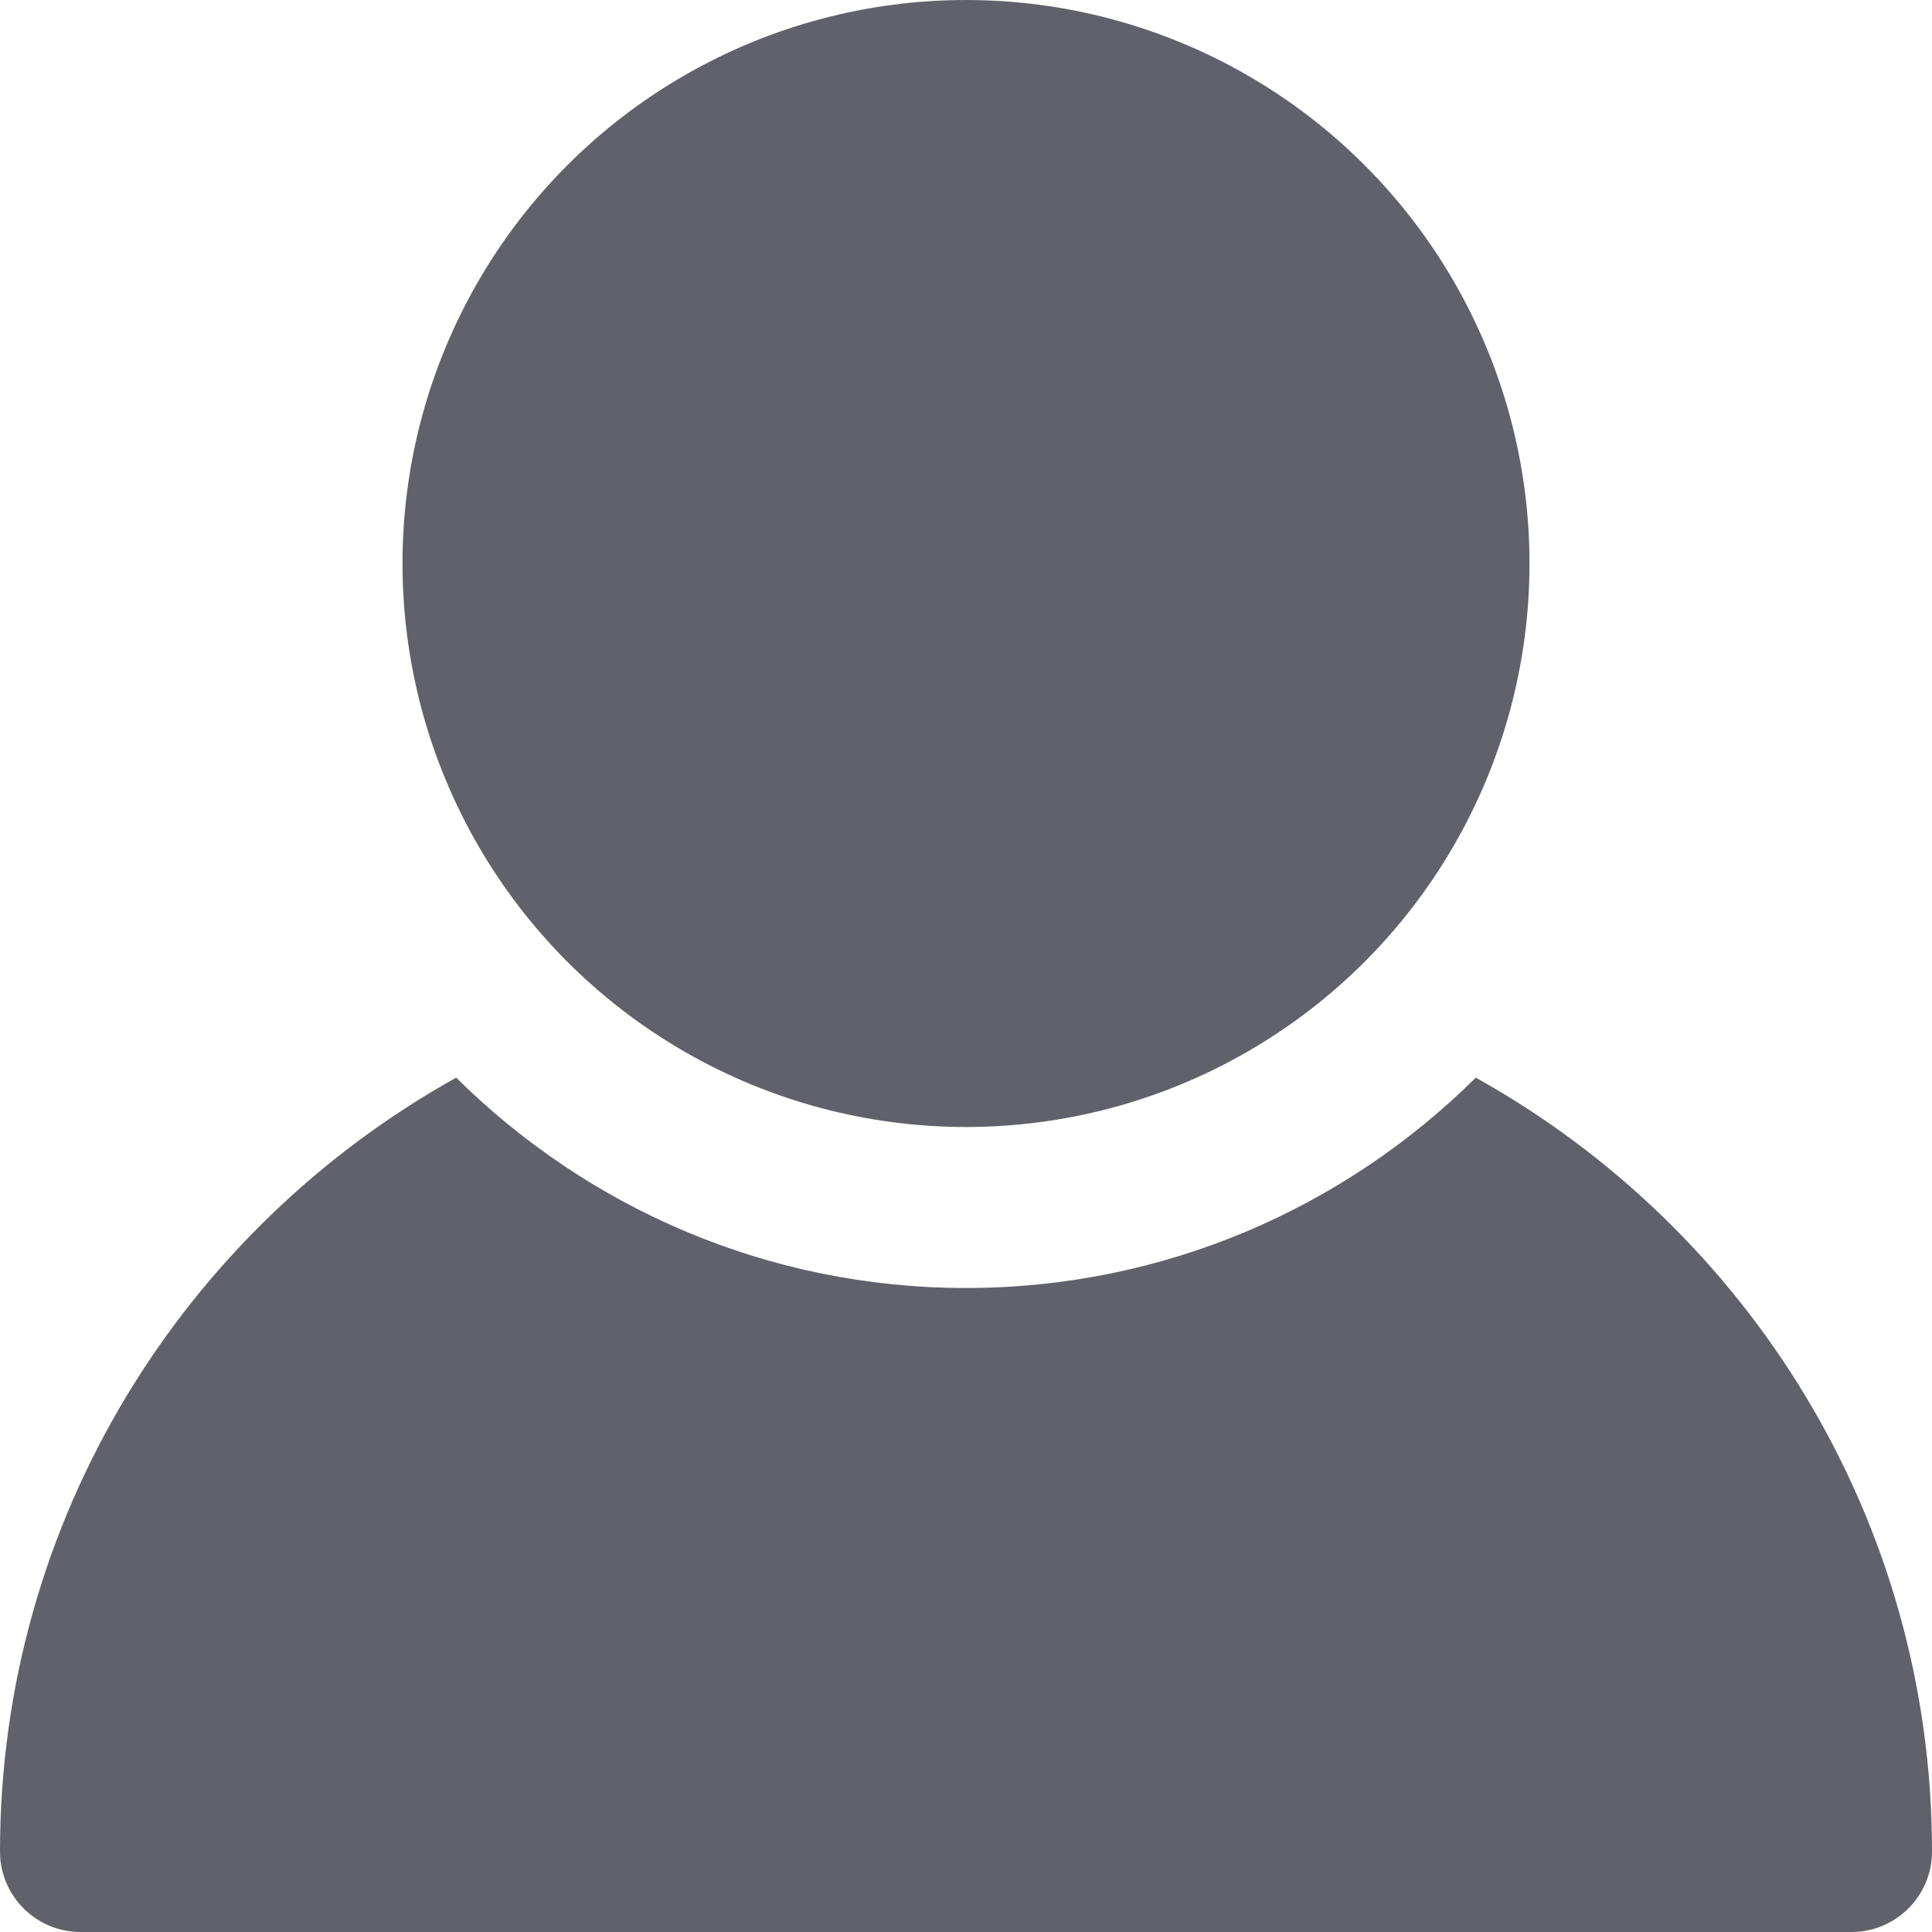 <svg xmlns="http://www.w3.org/2000/svg" height="24" width="24" viewBox="0 0 24 24"><path d="M18.333,13.387c-1.628,1.614-3.865,2.613-6.333,2.613s-4.705-1-6.333-2.613C2.291,15.267,0,18.869,0,23c0,.552,.448,1,1,1H23c.552,0,1-.448,1-1,0-4.131-2.291-7.733-5.667-9.613Z" fill="#61616b"></path><circle cx="12" cy="7" r="7" fill="#61616b" data-color="color-2"></circle></svg>